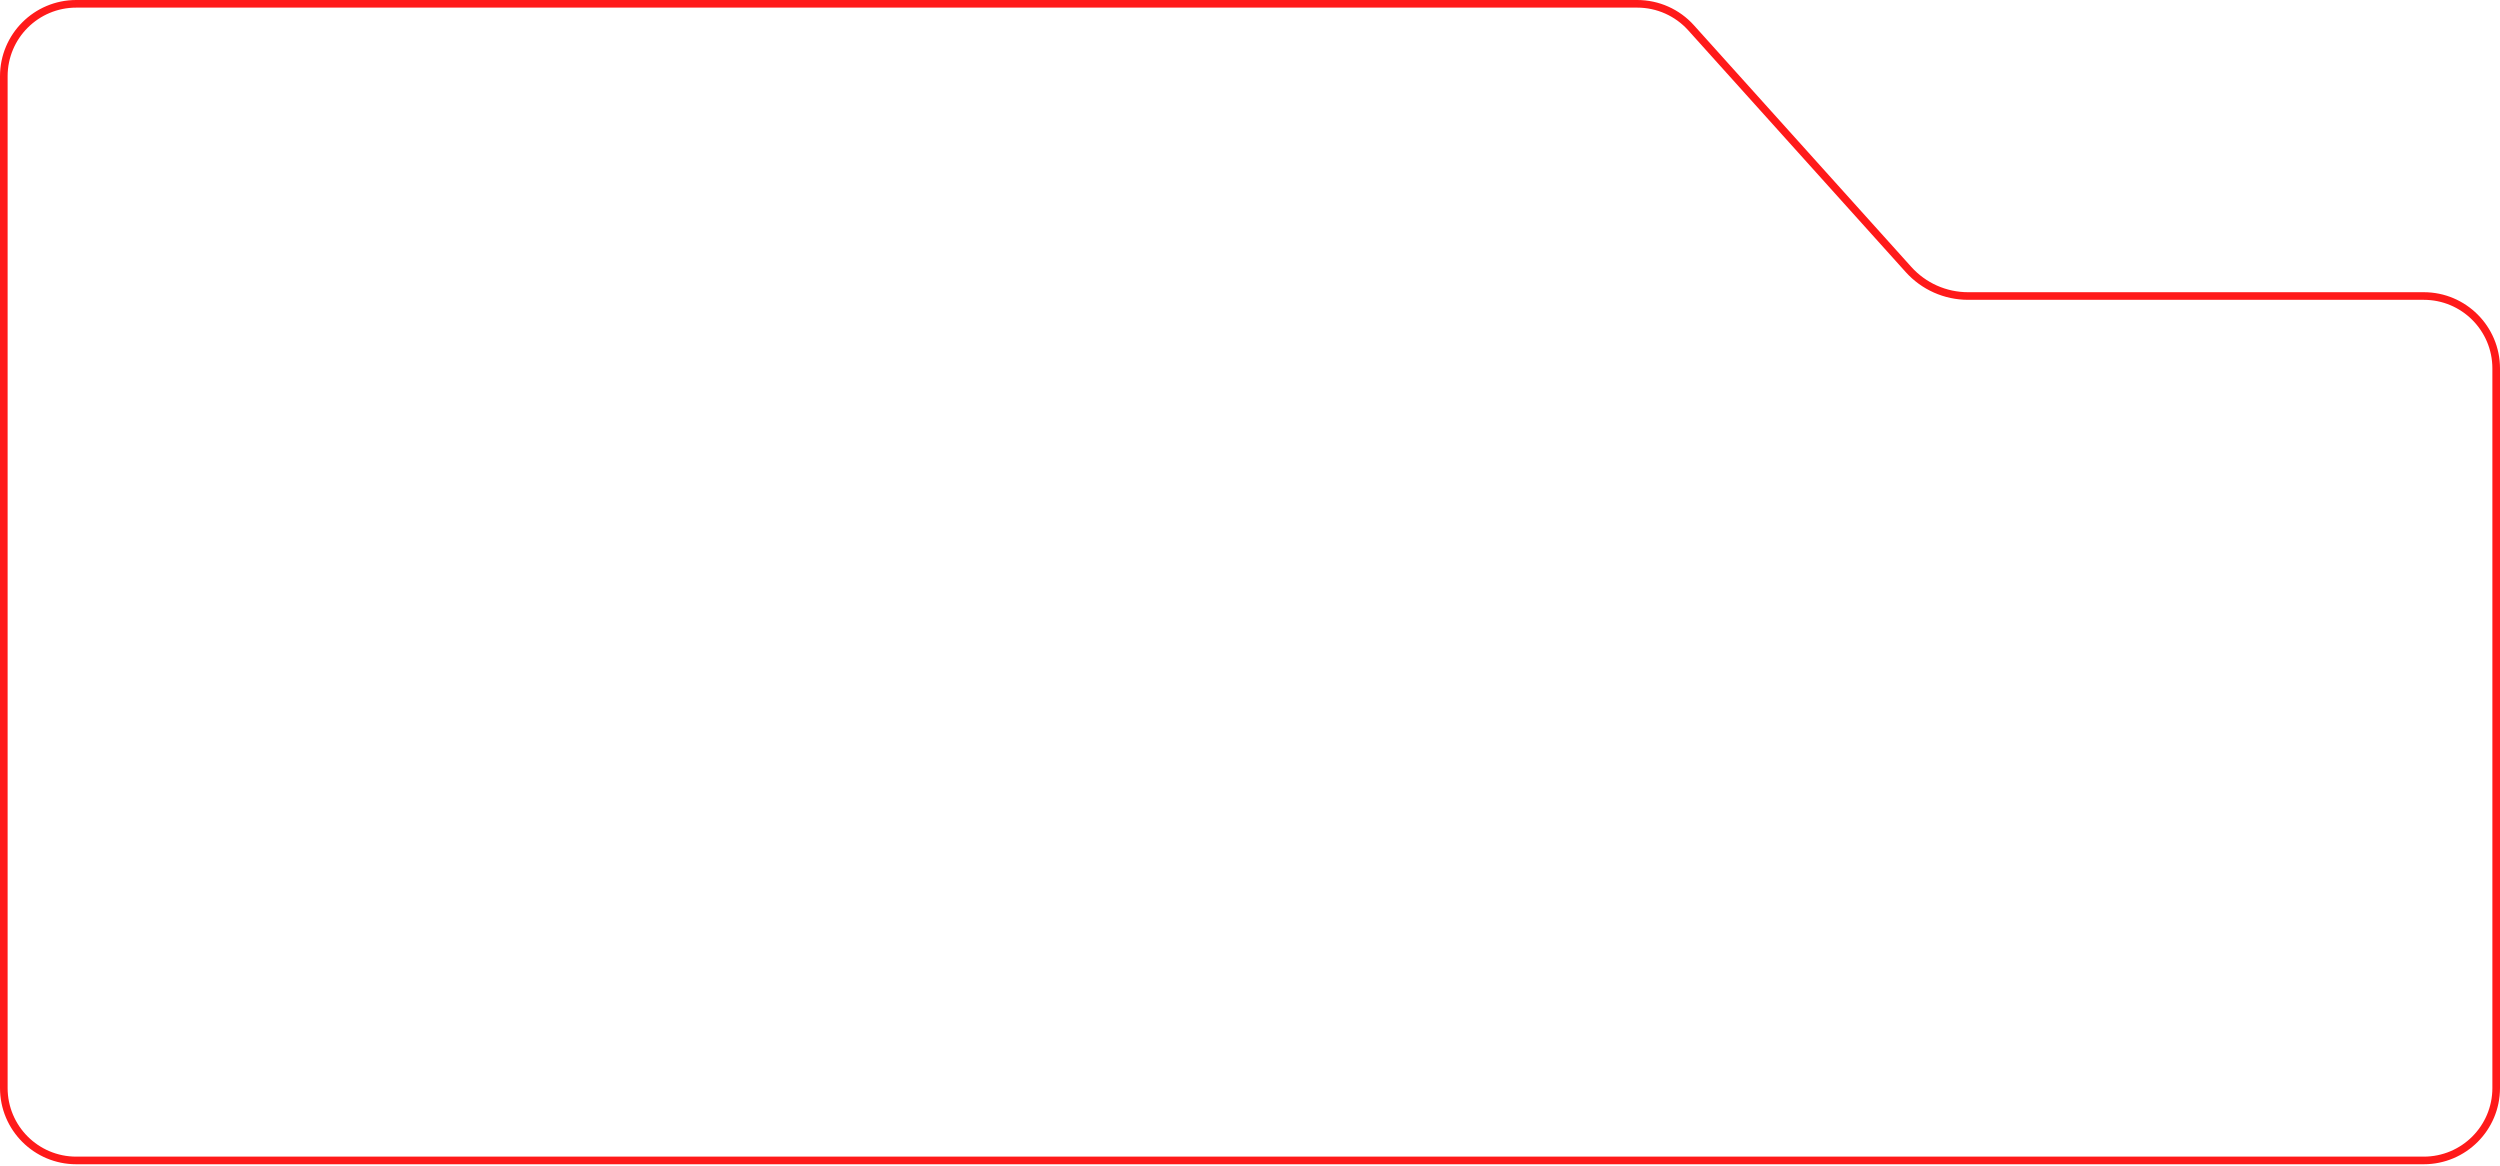<svg width="656" height="306" viewBox="0 0 656 306" fill="none" xmlns="http://www.w3.org/2000/svg">
  <path d="M443.739 7.293C440.136 3.287 435.001 1 429.614 1L169.916 1H20C9.507 1 1 9.507 1 20V285.5C1 295.993 9.507 304.5 20 304.5H265.84H636C646.493 304.5 655 295.993 655 285.5V96.675C655 86.182 646.493 77.675 636 77.675L516.41 77.675C510.455 77.675 504.78 75.147 500.798 70.72L443.739 7.293Z" stroke="#FF1A1A" stroke-width="2"/>
</svg>

